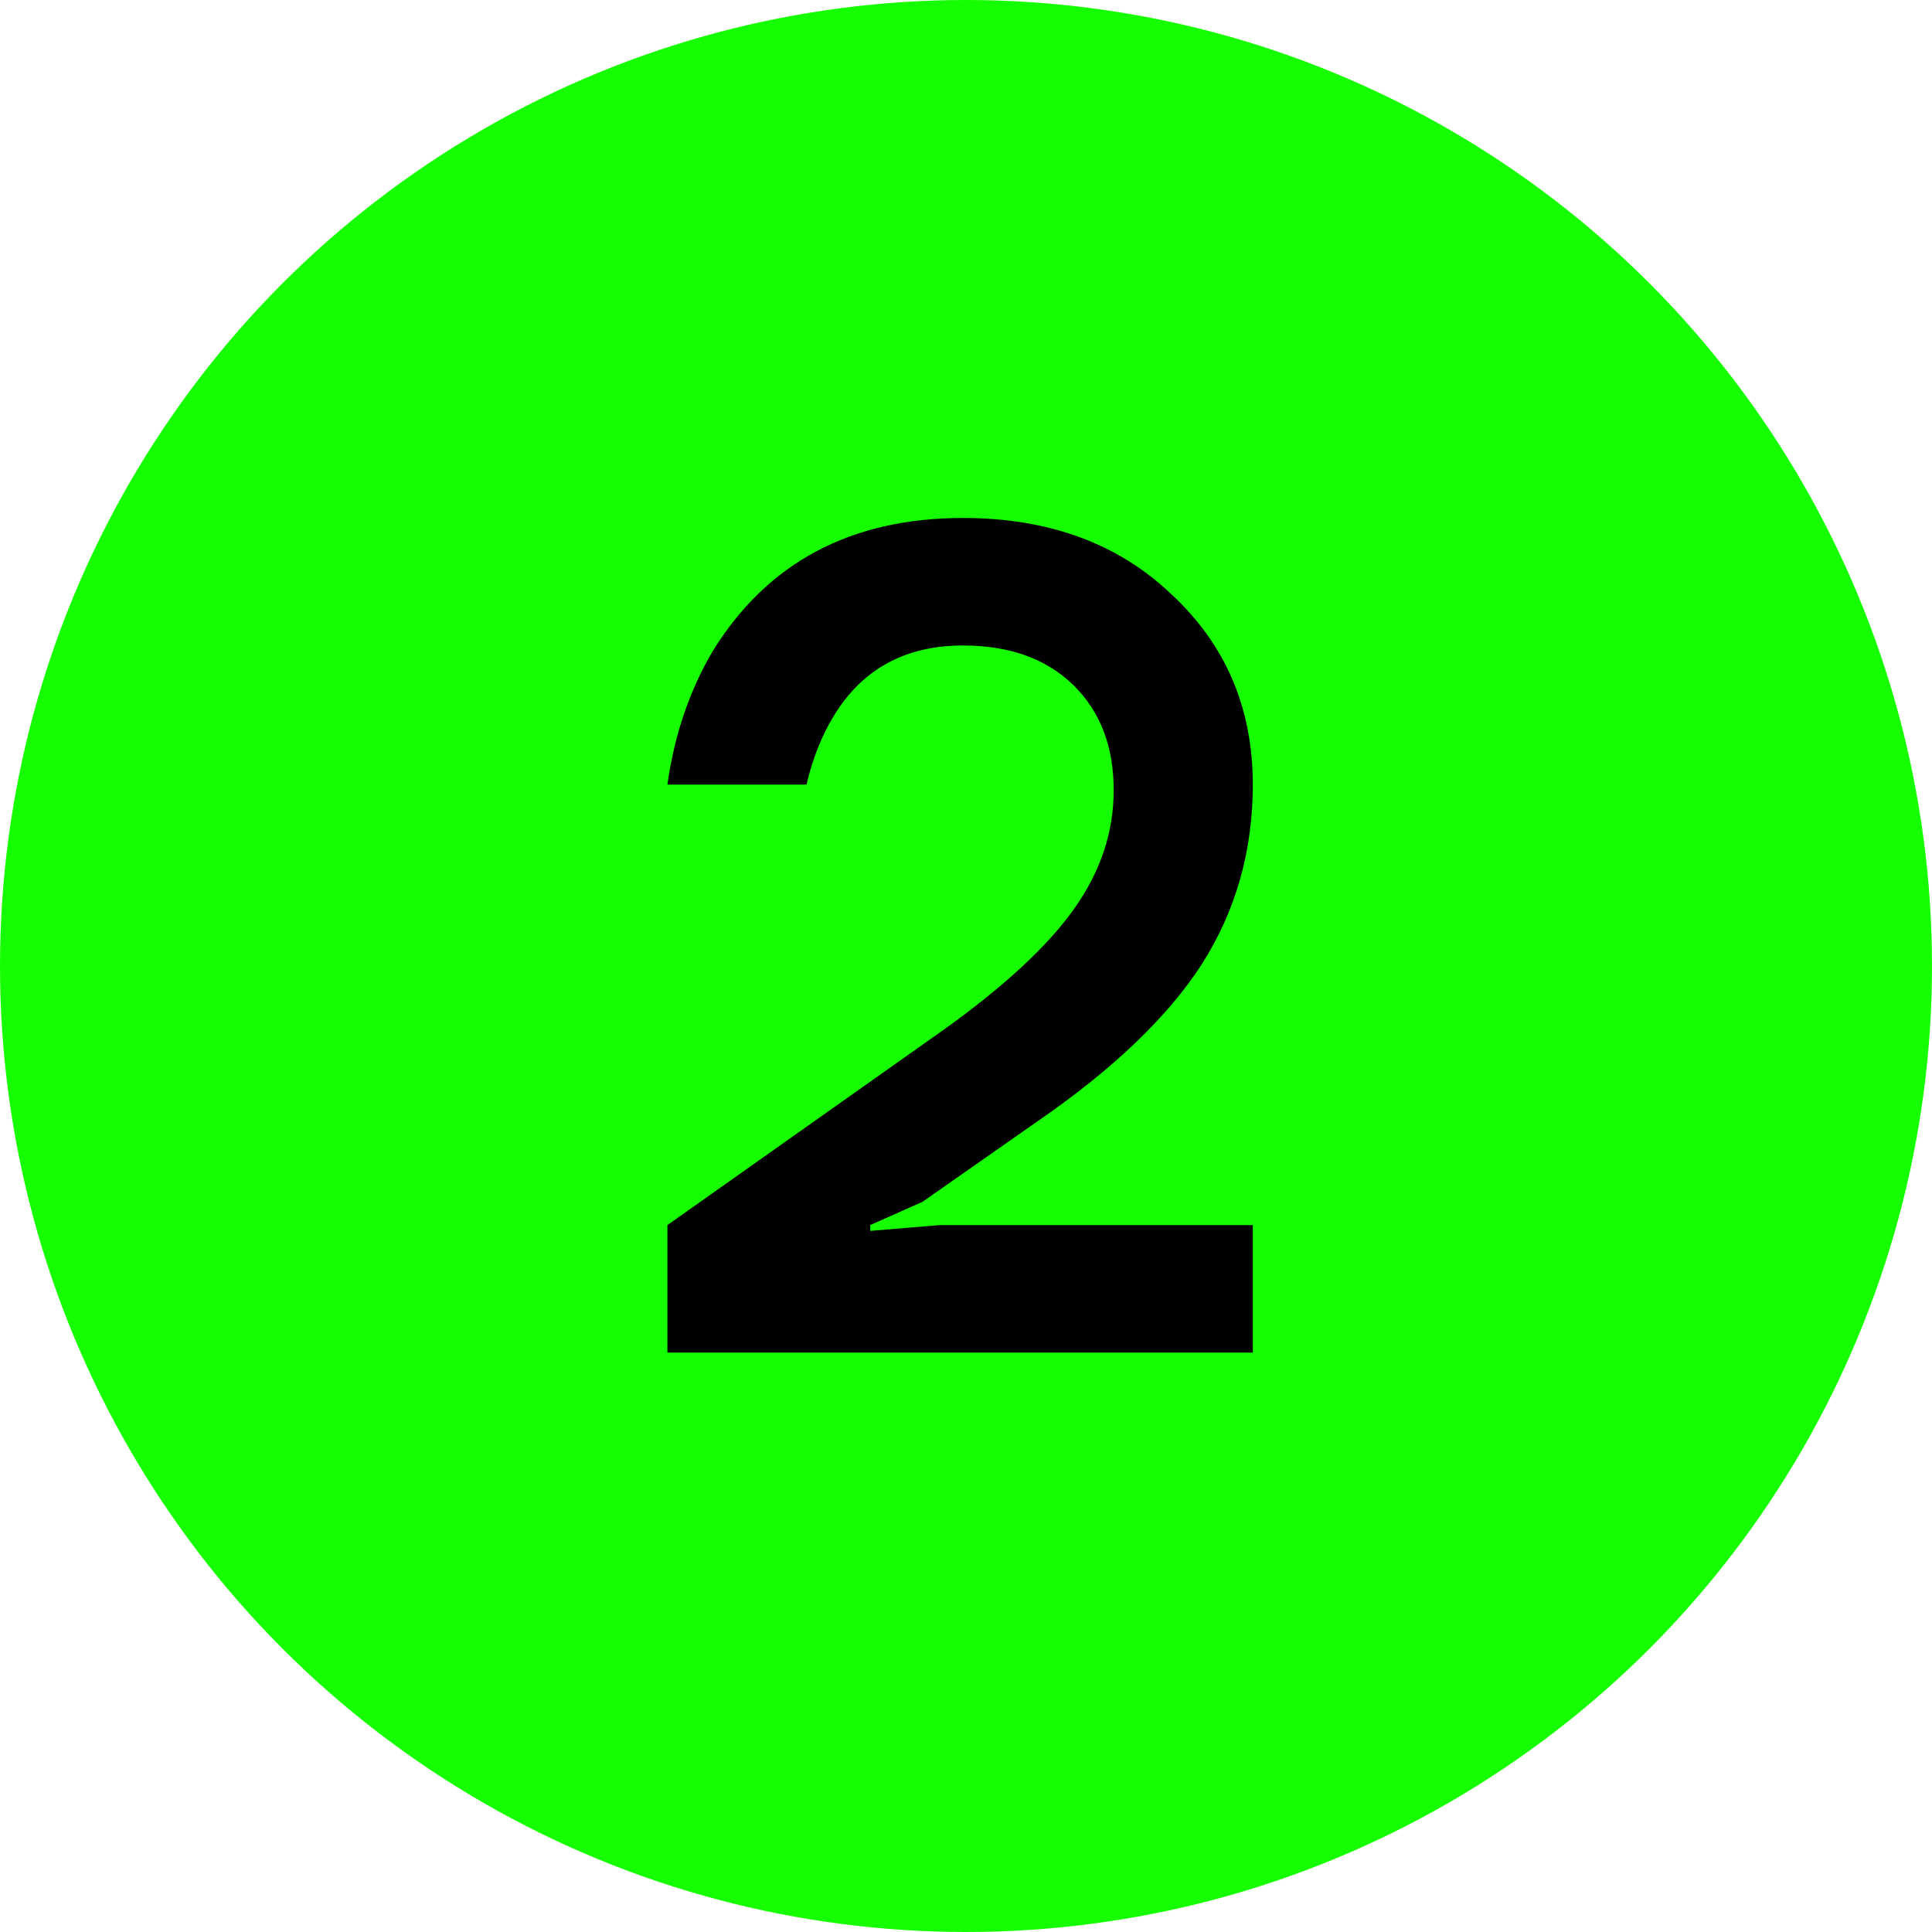 <svg width="60" height="60" viewBox="0 0 60 60" fill="none" xmlns="http://www.w3.org/2000/svg">
<circle cx="30" cy="30" r="30" fill="#16FF00"/>
<path d="M20.727 42.006V38.046L29.331 31.962C31.203 30.618 32.547 29.37 33.362 28.218C34.178 27.066 34.587 25.842 34.587 24.546C34.587 23.178 34.166 22.086 33.327 21.27C32.486 20.454 31.346 20.046 29.907 20.046C28.131 20.046 26.799 20.766 25.91 22.206C25.526 22.83 25.238 23.55 25.047 24.366H20.727C20.942 22.83 21.41 21.45 22.131 20.226C23.834 17.466 26.427 16.086 29.907 16.086C32.571 16.086 34.73 16.878 36.386 18.462C38.066 20.022 38.907 21.99 38.907 24.366C38.907 26.43 38.379 28.29 37.322 29.946C36.267 31.578 34.575 33.198 32.246 34.806L28.646 37.326L27.026 38.046V38.226L29.186 38.046H38.907V42.006H20.727Z" fill="black"/>
</svg>
